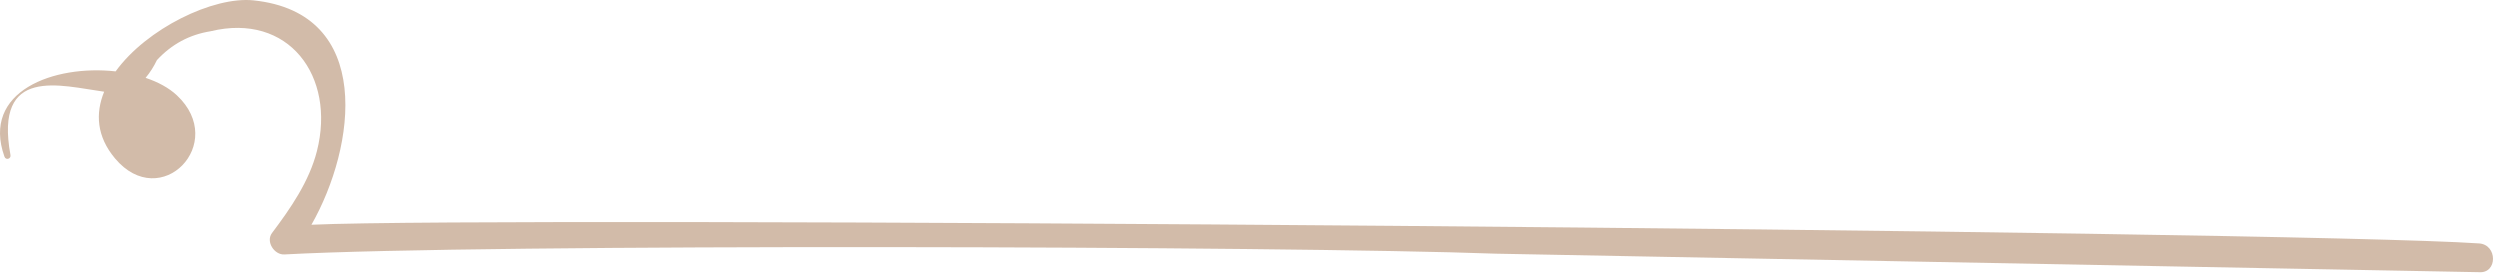 <?xml version="1.0" encoding="UTF-8"?>
<svg width="228px" height="25px" viewBox="0 0 228 25" version="1.1" xmlns="http://www.w3.org/2000/svg" xmlns:xlink="http://www.w3.org/1999/xlink">
    <title>Fill 1</title>
    <g id="Page-1" stroke="none" stroke-width="1" fill="none" fill-rule="evenodd">
        <g id="Accueil" transform="translate(-91, -4760)" fill="#D2BBA9">
            <g id="Footer" transform="translate(0, 4544)">
                <path d="M227.455,239.136 C208.28,238.433 135.086,238.218 116.931,239.205 C116.014,239.255 115.219,238.034 115.808,237.249 C117.496,235.005 119.199,232.553 119.904,229.778 C121.641,222.941 117.313,217.121 110.198,218.852 C108.282,219.157 106.653,220.033 105.31,221.483 C105.025,222.08 104.68,222.617 104.279,223.1 C105.408,223.478 106.397,224.008 107.126,224.688 C111.815,229.066 105.666,235.41 101.492,230.45 C99.812,228.453 99.69,226.34 100.499,224.364 C96.542,223.825 90.448,221.95 91.955,230.137 C92.021,230.497 91.53,230.636 91.407,230.288 C89.277,224.31 95.938,221.881 101.546,222.51 C104.376,218.598 110.464,215.652 114.12,216.033 C125.138,217.182 123.463,229.368 119.403,236.496 C136.741,235.691 299.778,237.005 317.101,238.2 C318.776,238.316 318.788,240.941 317.101,240.823" id="Fill-1"></path>
            </g>
        </g>
    </g>
</svg>